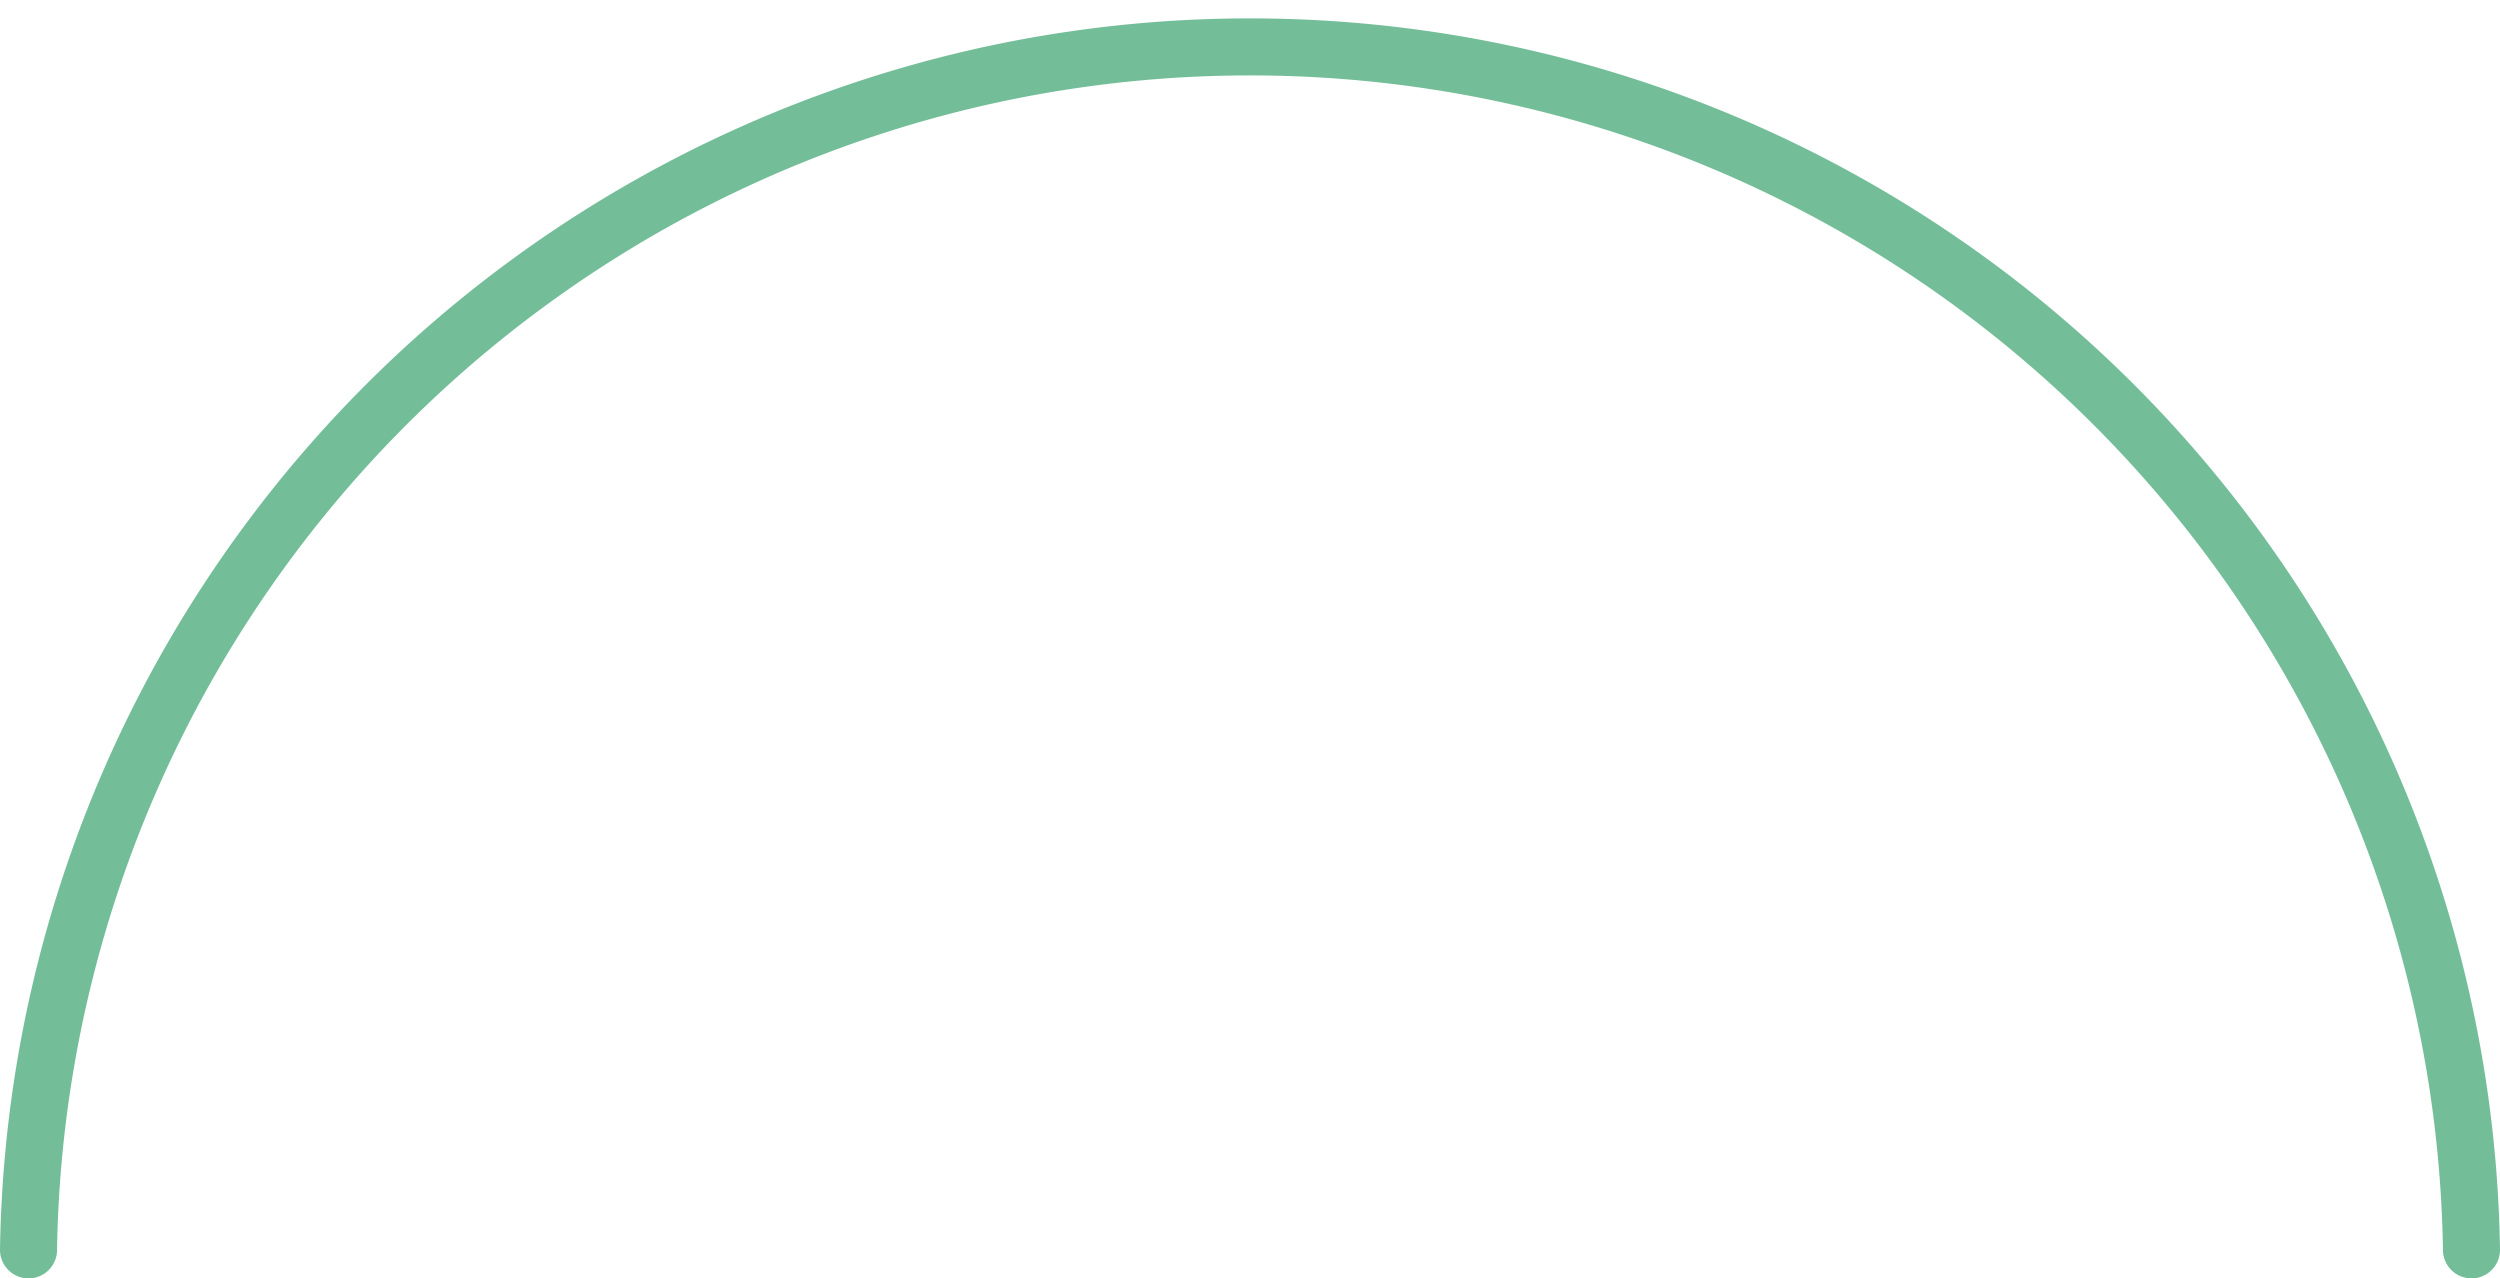 <svg xmlns="http://www.w3.org/2000/svg" viewBox="0 0 87.65 44.82"><defs><style>.cls-1{fill:none;stroke:#73be99;stroke-linecap:round;stroke-linejoin:round;stroke-width:2px;fill-rule:evenodd;}</style></defs><g id="Layer_2" data-name="Layer 2"><g id="Layer_1-2" data-name="Layer 1"><path class="cls-1" d="M1,43.82a42.83,42.83,0,0,1,85.65,0"/></g></g></svg>